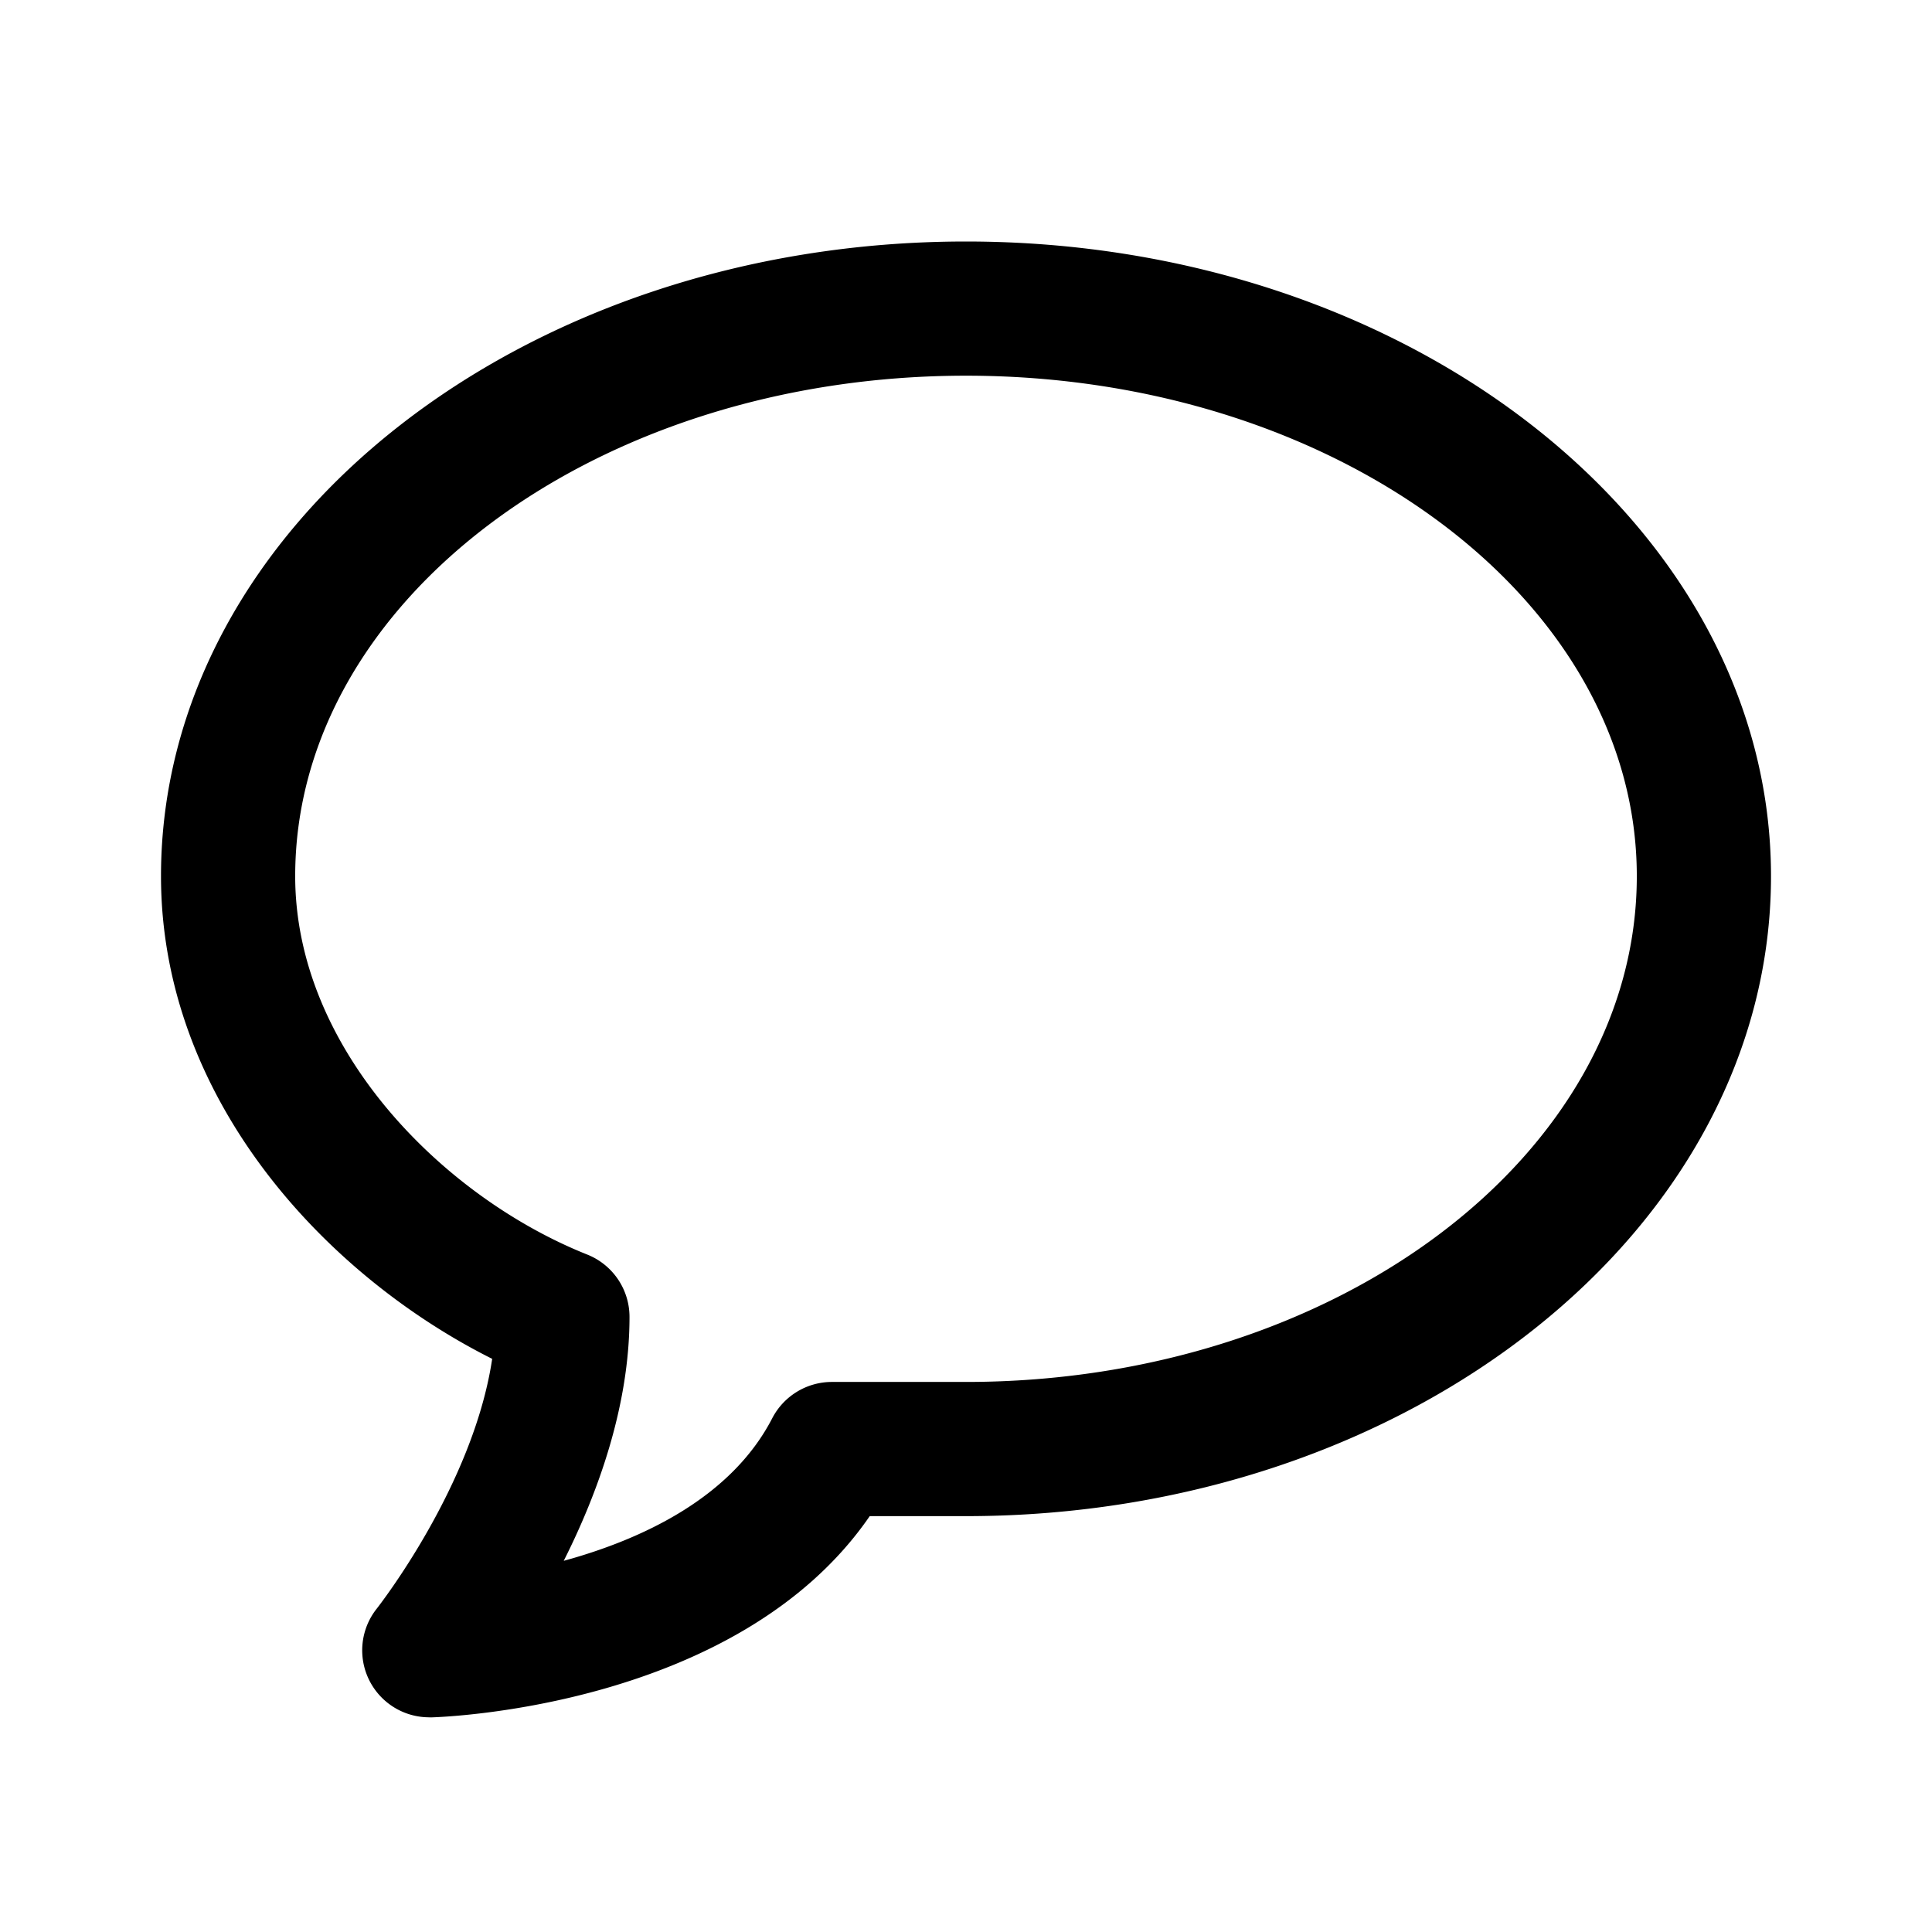 <svg xmlns="http://www.w3.org/2000/svg" fill="none" viewBox="0 0 24 24"><path fill="currentColor" fill-rule="evenodd" d="M5.333 21.333a.832.832 0 0 1-.651-1.352c.013-.018 1.197-1.524 1.432-3.101C4.038 15.84 2 13.646 2 10.884 2 6.537 6.486 3 12 3s10 3.537 10 7.884c0 4.383-4.486 7.95-10 7.95h-1.196c-1.63 2.37-5.285 2.495-5.449 2.5h-.022ZM12 4.667c-4.595 0-8.333 2.789-8.333 6.217 0 2.137 1.825 3.982 3.629 4.701a.834.834 0 0 1 .524.774c0 1.106-.393 2.188-.817 3.03.963-.264 2.077-.777 2.59-1.771a.835.835 0 0 1 .74-.451H12c4.595 0 8.333-2.819 8.333-6.283 0-3.428-3.738-6.217-8.333-6.217Z" clip-rule="evenodd"/></svg>